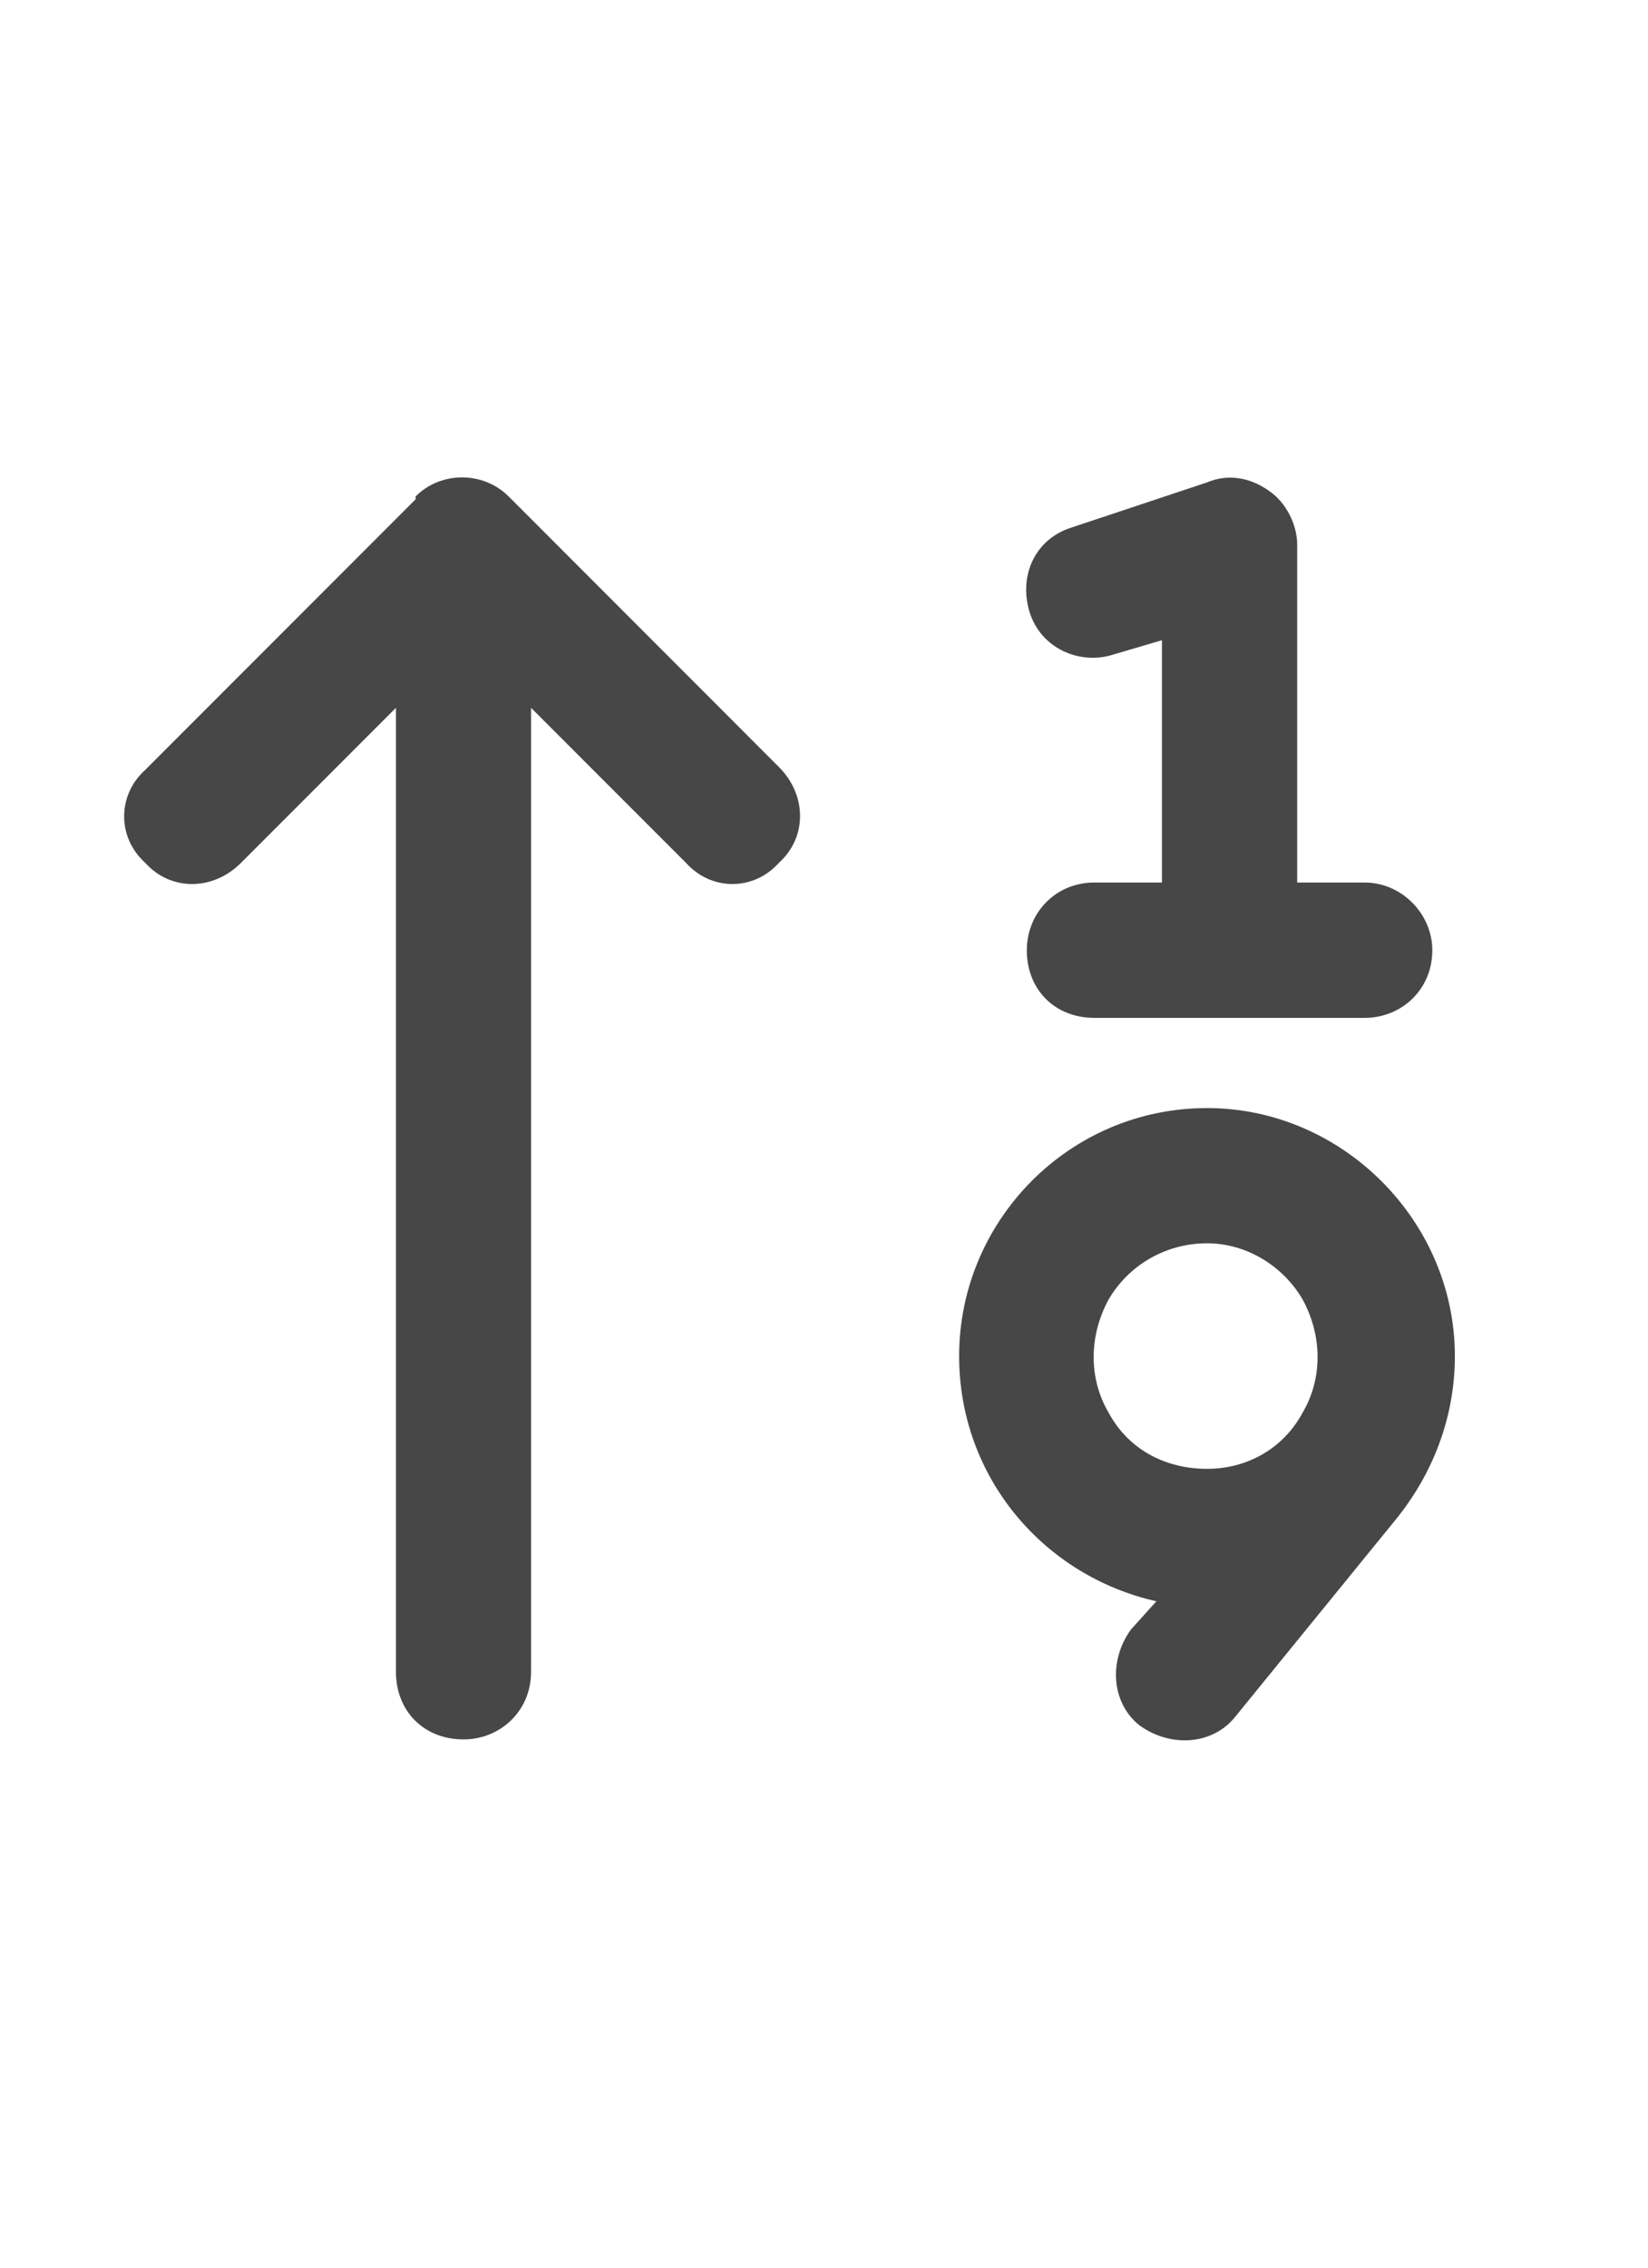 <svg width="16" height="22" viewBox="0 0 16 22" fill="none" xmlns="http://www.w3.org/2000/svg">
<g id="label-paired / sm / arrow-up-one-nine-sm / bold" clip-path="url(#clip0_2556_12680)">
<path id="icon" d="M12.594 5.281V8.562H13.25C13.605 8.562 13.906 8.863 13.906 9.219C13.906 9.602 13.605 9.875 13.25 9.875H11.938H10.625C10.242 9.875 9.969 9.602 9.969 9.219C9.969 8.863 10.242 8.562 10.625 8.562H11.281V6.211L10.816 6.348C10.488 6.457 10.105 6.293 9.996 5.938C9.887 5.582 10.051 5.227 10.406 5.117L11.719 4.68C11.91 4.598 12.129 4.625 12.32 4.762C12.484 4.871 12.594 5.09 12.594 5.281ZM4.035 4.816C4.281 4.57 4.691 4.57 4.938 4.816L7.562 7.441C7.836 7.715 7.836 8.125 7.562 8.371C7.316 8.645 6.906 8.645 6.66 8.371L5.156 6.867V16.219C5.156 16.602 4.855 16.875 4.5 16.875C4.117 16.875 3.844 16.602 3.844 16.219V6.867L2.34 8.371C2.066 8.645 1.656 8.645 1.41 8.371C1.137 8.125 1.137 7.715 1.41 7.469L4.035 4.844V4.816ZM11.719 12.062C11.309 12.062 10.953 12.281 10.762 12.609C10.57 12.965 10.57 13.375 10.762 13.703C10.953 14.059 11.309 14.25 11.719 14.25C12.102 14.25 12.457 14.059 12.648 13.703C12.84 13.375 12.84 12.965 12.648 12.609C12.457 12.281 12.102 12.062 11.719 12.062ZM11.227 15.535C10.133 15.289 9.312 14.332 9.312 13.156C9.312 11.844 10.379 10.75 11.719 10.75C13.031 10.75 14.125 11.844 14.125 13.156C14.125 13.758 13.906 14.305 13.551 14.742L11.992 16.656C11.773 16.93 11.363 16.957 11.062 16.738C10.789 16.52 10.762 16.109 10.98 15.809L11.227 15.535Z" fill="black" fill-opacity="0.72"/>
</g>
<defs>
<clipPath id="clip0_2556_12680">
<rect width="16" height="22" fill="white"/>
</clipPath>
</defs>
</svg>
